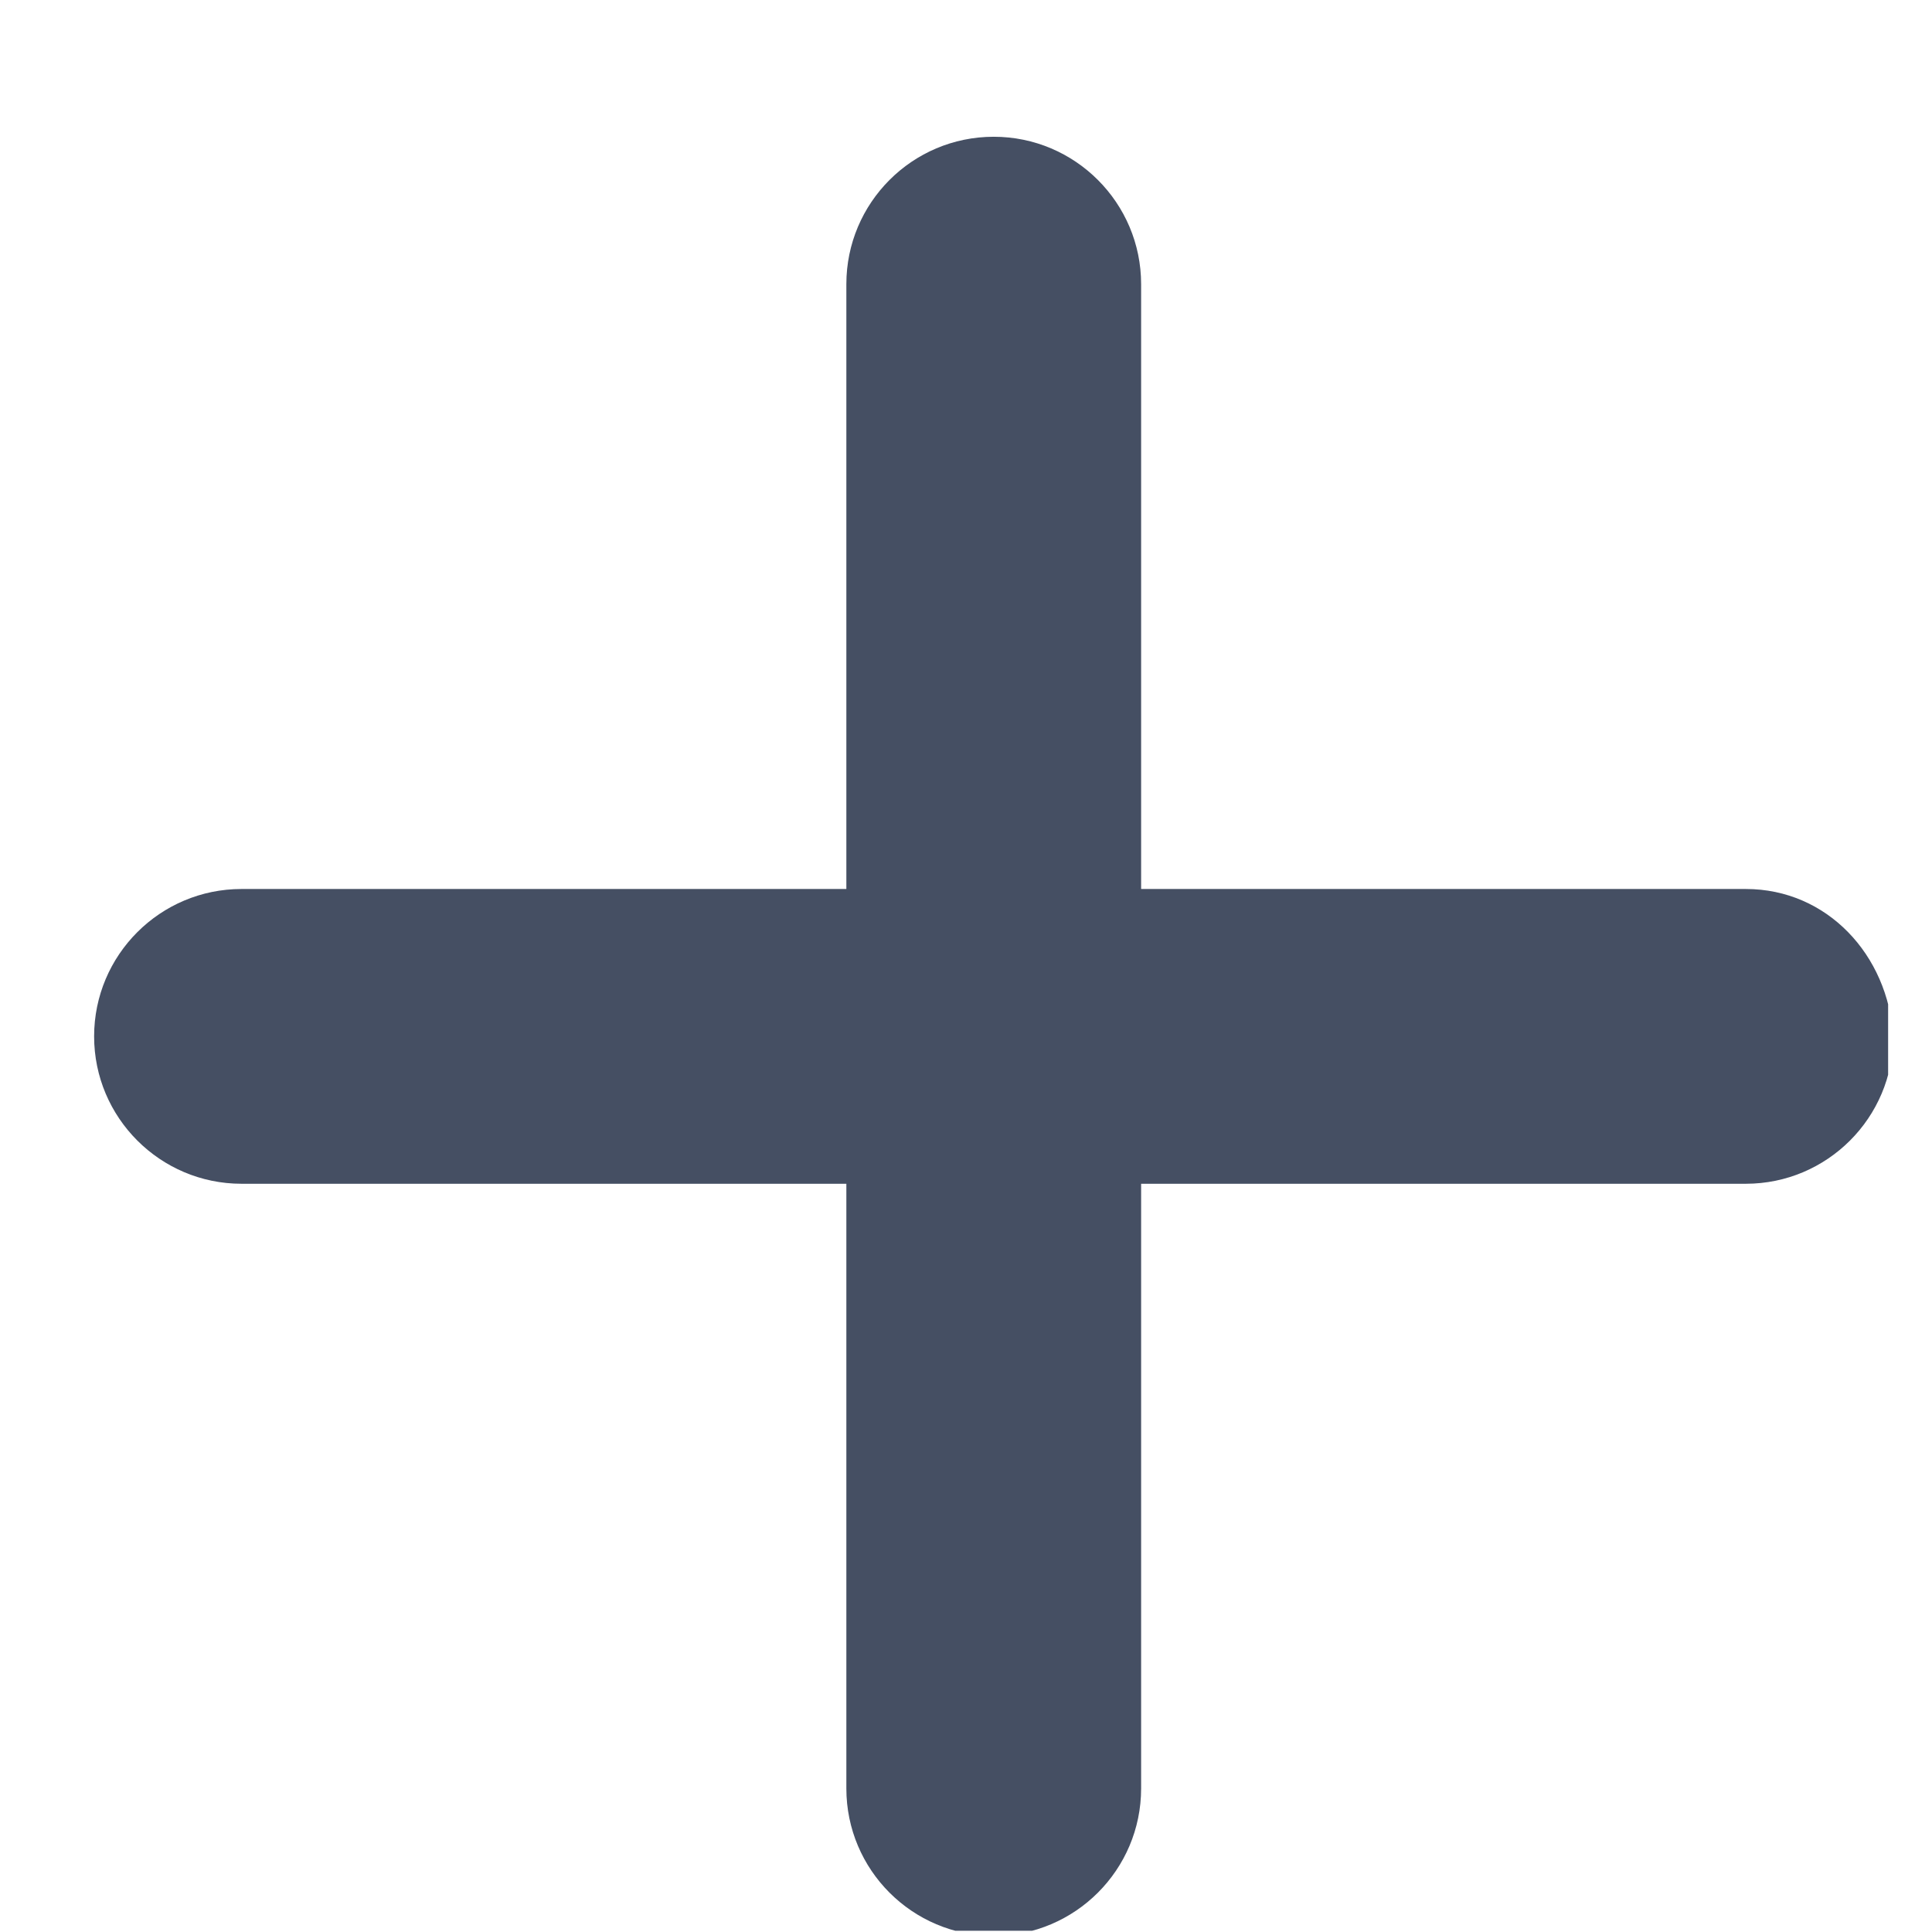 <svg width="14" height="14" viewBox="0 0 14 14" fill="none" xmlns="http://www.w3.org/2000/svg">
<g clip-path="url(#clip0_100_2762)">
<path d="M12.651 6.442H8.269V2.059C8.269 1.47 7.79 0.991 7.201 0.991C6.611 0.991 6.133 1.47 6.133 2.059V6.442H1.75C1.161 6.442 0.682 6.92 0.682 7.51C0.682 8.099 1.161 8.578 1.75 8.578H6.133V12.96C6.133 13.549 6.611 14.028 7.201 14.028C7.79 14.028 8.269 13.549 8.269 12.96V8.578H12.651C13.24 8.578 13.719 8.099 13.719 7.51C13.682 6.92 13.24 6.442 12.651 6.442Z" fill="#454F63"/>
</g>
<defs>
<clipPath id="clip0_100_2762">
<rect width="13" height="13" fill="white" transform="translate(0.682 0.991)"/>
</clipPath>
</defs>
</svg>

